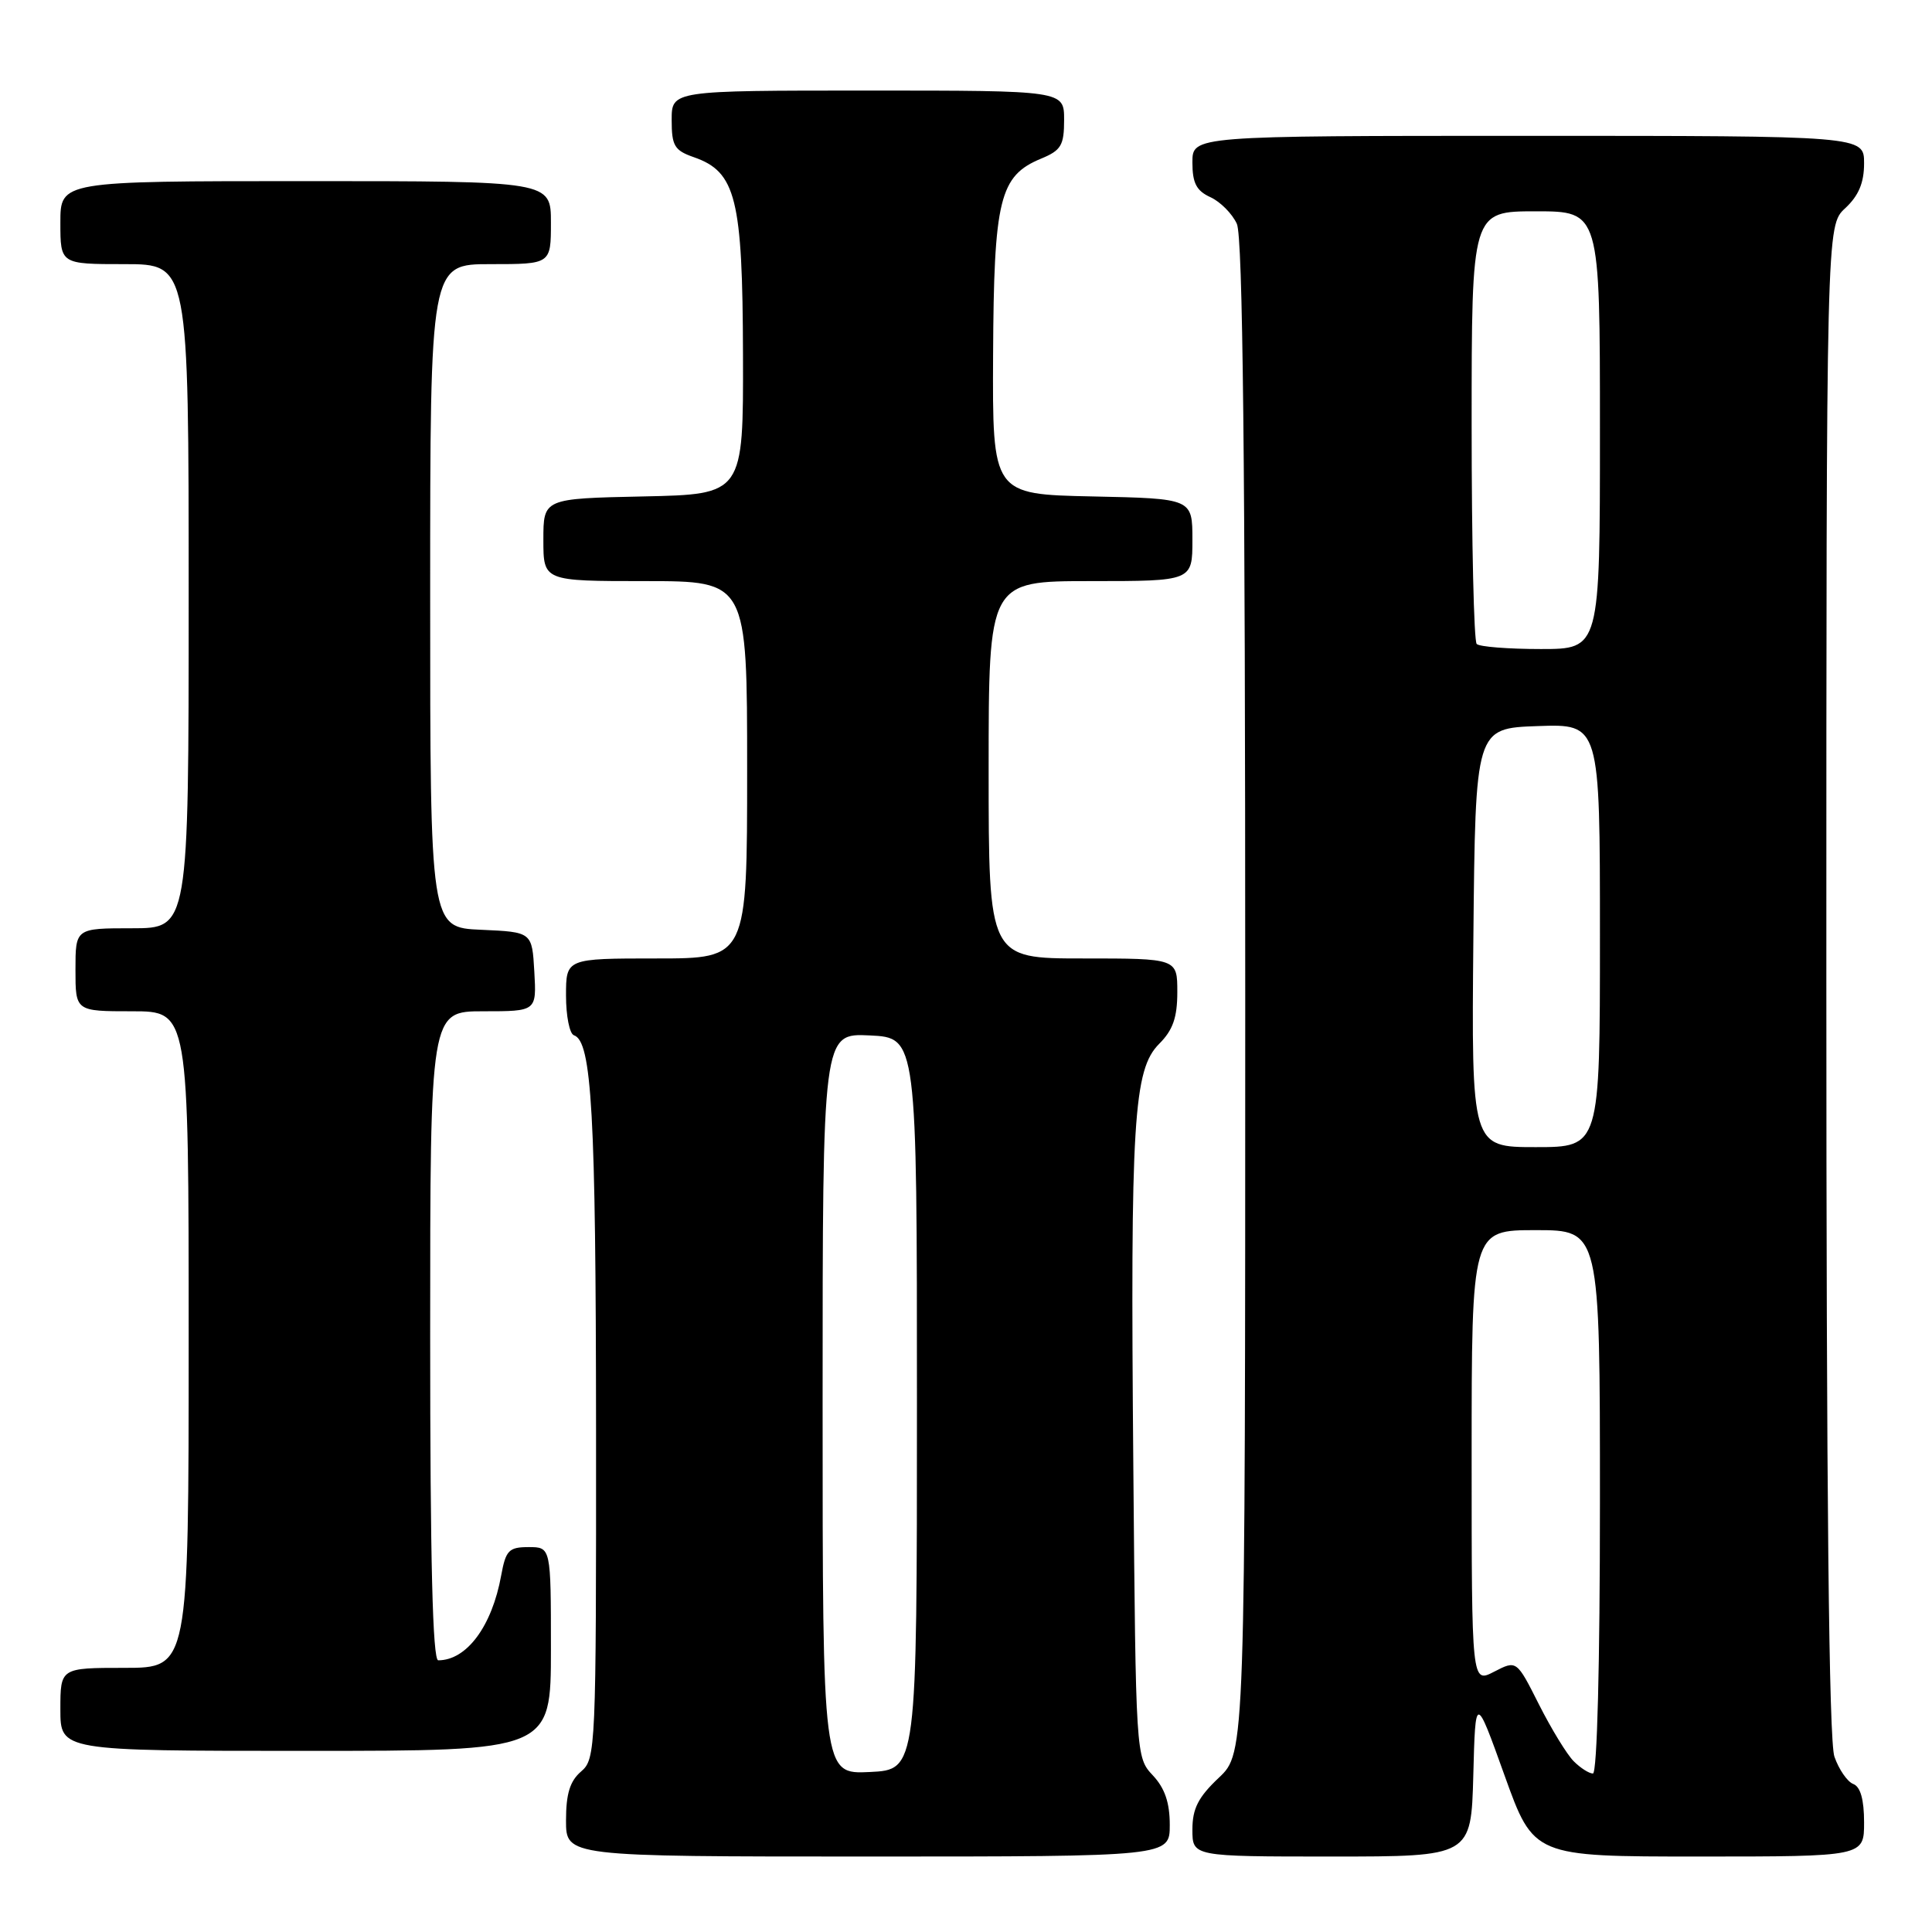 <?xml version="1.0" encoding="UTF-8" standalone="no"?>
<!DOCTYPE svg PUBLIC "-//W3C//DTD SVG 1.1//EN" "http://www.w3.org/Graphics/SVG/1.1/DTD/svg11.dtd" >
<svg xmlns="http://www.w3.org/2000/svg" xmlns:xlink="http://www.w3.org/1999/xlink" version="1.1" viewBox="0 0 256 256">
 <g >
 <path fill="currentColor"
d=" M 155.00 241.81 C 155.00 238.85 154.34 236.93 152.75 235.24 C 150.51 232.85 150.50 232.68 150.17 194.17 C 149.77 148.50 150.19 141.72 153.60 138.31 C 155.42 136.49 156.00 134.82 156.00 131.45 C 156.00 127.00 156.00 127.00 143.50 127.00 C 131.00 127.00 131.00 127.00 131.00 102.00 C 131.00 77.00 131.00 77.00 144.50 77.00 C 158.00 77.00 158.00 77.00 158.00 71.53 C 158.00 66.06 158.00 66.06 144.75 65.78 C 131.50 65.50 131.50 65.50 131.59 47.00 C 131.69 26.37 132.44 23.30 137.95 21.02 C 140.61 19.92 141.00 19.26 141.00 15.88 C 141.00 12.00 141.00 12.00 115.00 12.00 C 89.00 12.00 89.00 12.00 89.00 15.90 C 89.00 19.32 89.36 19.93 91.94 20.83 C 97.52 22.77 98.40 26.30 98.45 47.00 C 98.50 65.50 98.50 65.50 85.25 65.78 C 72.00 66.06 72.00 66.06 72.00 71.53 C 72.00 77.00 72.00 77.00 85.50 77.00 C 99.00 77.00 99.00 77.00 99.00 102.00 C 99.00 127.00 99.00 127.00 87.00 127.00 C 75.00 127.00 75.00 127.00 75.00 131.92 C 75.00 134.62 75.47 136.99 76.05 137.18 C 78.42 137.97 78.95 147.52 78.98 189.26 C 79.00 231.80 78.94 233.07 77.00 234.73 C 75.52 236.00 75.00 237.68 75.00 241.22 C 75.00 246.00 75.00 246.00 115.00 246.00 C 155.00 246.00 155.00 246.00 155.00 241.81 Z  M 195.22 235.25 C 195.50 224.50 195.50 224.50 199.36 235.25 C 203.22 246.00 203.22 246.00 225.11 246.00 C 247.00 246.00 247.00 246.00 247.00 241.47 C 247.00 238.46 246.52 236.75 245.57 236.39 C 244.78 236.09 243.66 234.46 243.07 232.77 C 242.34 230.67 242.00 198.17 242.00 129.80 C 242.00 29.90 242.00 29.90 244.50 27.59 C 246.28 25.93 247.00 24.23 247.00 21.64 C 247.00 18.00 247.00 18.00 202.50 18.00 C 158.00 18.00 158.00 18.00 158.00 21.52 C 158.00 24.26 158.53 25.28 160.39 26.13 C 161.70 26.73 163.28 28.32 163.89 29.66 C 164.68 31.39 165.00 60.96 165.00 132.18 C 165.00 232.26 165.00 232.26 161.50 235.56 C 158.77 238.14 158.00 239.65 158.00 242.43 C 158.00 246.00 158.00 246.00 176.47 246.00 C 194.93 246.00 194.93 246.00 195.22 235.25 Z  M 73.00 218.50 C 73.00 205.00 73.00 205.00 70.05 205.00 C 67.42 205.00 67.02 205.42 66.41 208.75 C 65.19 215.49 61.84 220.00 58.07 220.00 C 57.33 220.00 57.00 206.77 57.00 177.00 C 57.00 134.00 57.00 134.00 64.05 134.00 C 71.10 134.00 71.10 134.00 70.80 128.75 C 70.50 123.50 70.50 123.50 63.75 123.20 C 57.00 122.91 57.00 122.91 57.00 78.95 C 57.00 35.00 57.00 35.00 65.00 35.00 C 73.00 35.00 73.00 35.00 73.00 29.50 C 73.00 24.00 73.00 24.00 40.50 24.00 C 8.00 24.00 8.00 24.00 8.00 29.50 C 8.00 35.00 8.00 35.00 16.50 35.00 C 25.00 35.00 25.00 35.00 25.00 79.00 C 25.00 123.00 25.00 123.00 17.50 123.00 C 10.00 123.00 10.00 123.00 10.00 128.50 C 10.00 134.00 10.00 134.00 17.50 134.00 C 25.00 134.00 25.00 134.00 25.00 177.50 C 25.00 221.00 25.00 221.00 16.50 221.00 C 8.00 221.00 8.00 221.00 8.00 226.50 C 8.00 232.00 8.00 232.00 40.50 232.00 C 73.00 232.00 73.00 232.00 73.00 218.50 Z  M 109.00 186.00 C 109.00 136.90 109.00 136.90 115.25 137.20 C 121.50 137.50 121.50 137.50 121.50 186.00 C 121.50 234.50 121.50 234.50 115.25 234.80 C 109.00 235.10 109.00 235.10 109.00 186.00 Z  M 208.53 233.38 C 207.64 232.50 205.57 229.11 203.93 225.87 C 200.96 219.97 200.96 219.97 197.98 221.51 C 195.00 223.05 195.00 223.05 195.00 193.03 C 195.00 163.00 195.00 163.00 203.50 163.00 C 212.00 163.00 212.00 163.00 212.00 199.00 C 212.00 220.49 211.63 235.00 211.07 235.00 C 210.56 235.00 209.42 234.27 208.53 233.38 Z  M 195.23 124.25 C 195.50 96.50 195.50 96.50 203.75 96.21 C 212.00 95.92 212.00 95.92 212.00 123.96 C 212.00 152.00 212.00 152.00 203.48 152.00 C 194.97 152.00 194.97 152.00 195.23 124.25 Z  M 195.67 85.33 C 195.30 84.97 195.00 71.92 195.00 56.33 C 195.00 28.00 195.00 28.00 203.50 28.00 C 212.00 28.00 212.00 28.00 212.00 57.00 C 212.00 86.00 212.00 86.00 204.17 86.00 C 199.86 86.00 196.03 85.70 195.67 85.33 Z "/>
</g>
</svg>